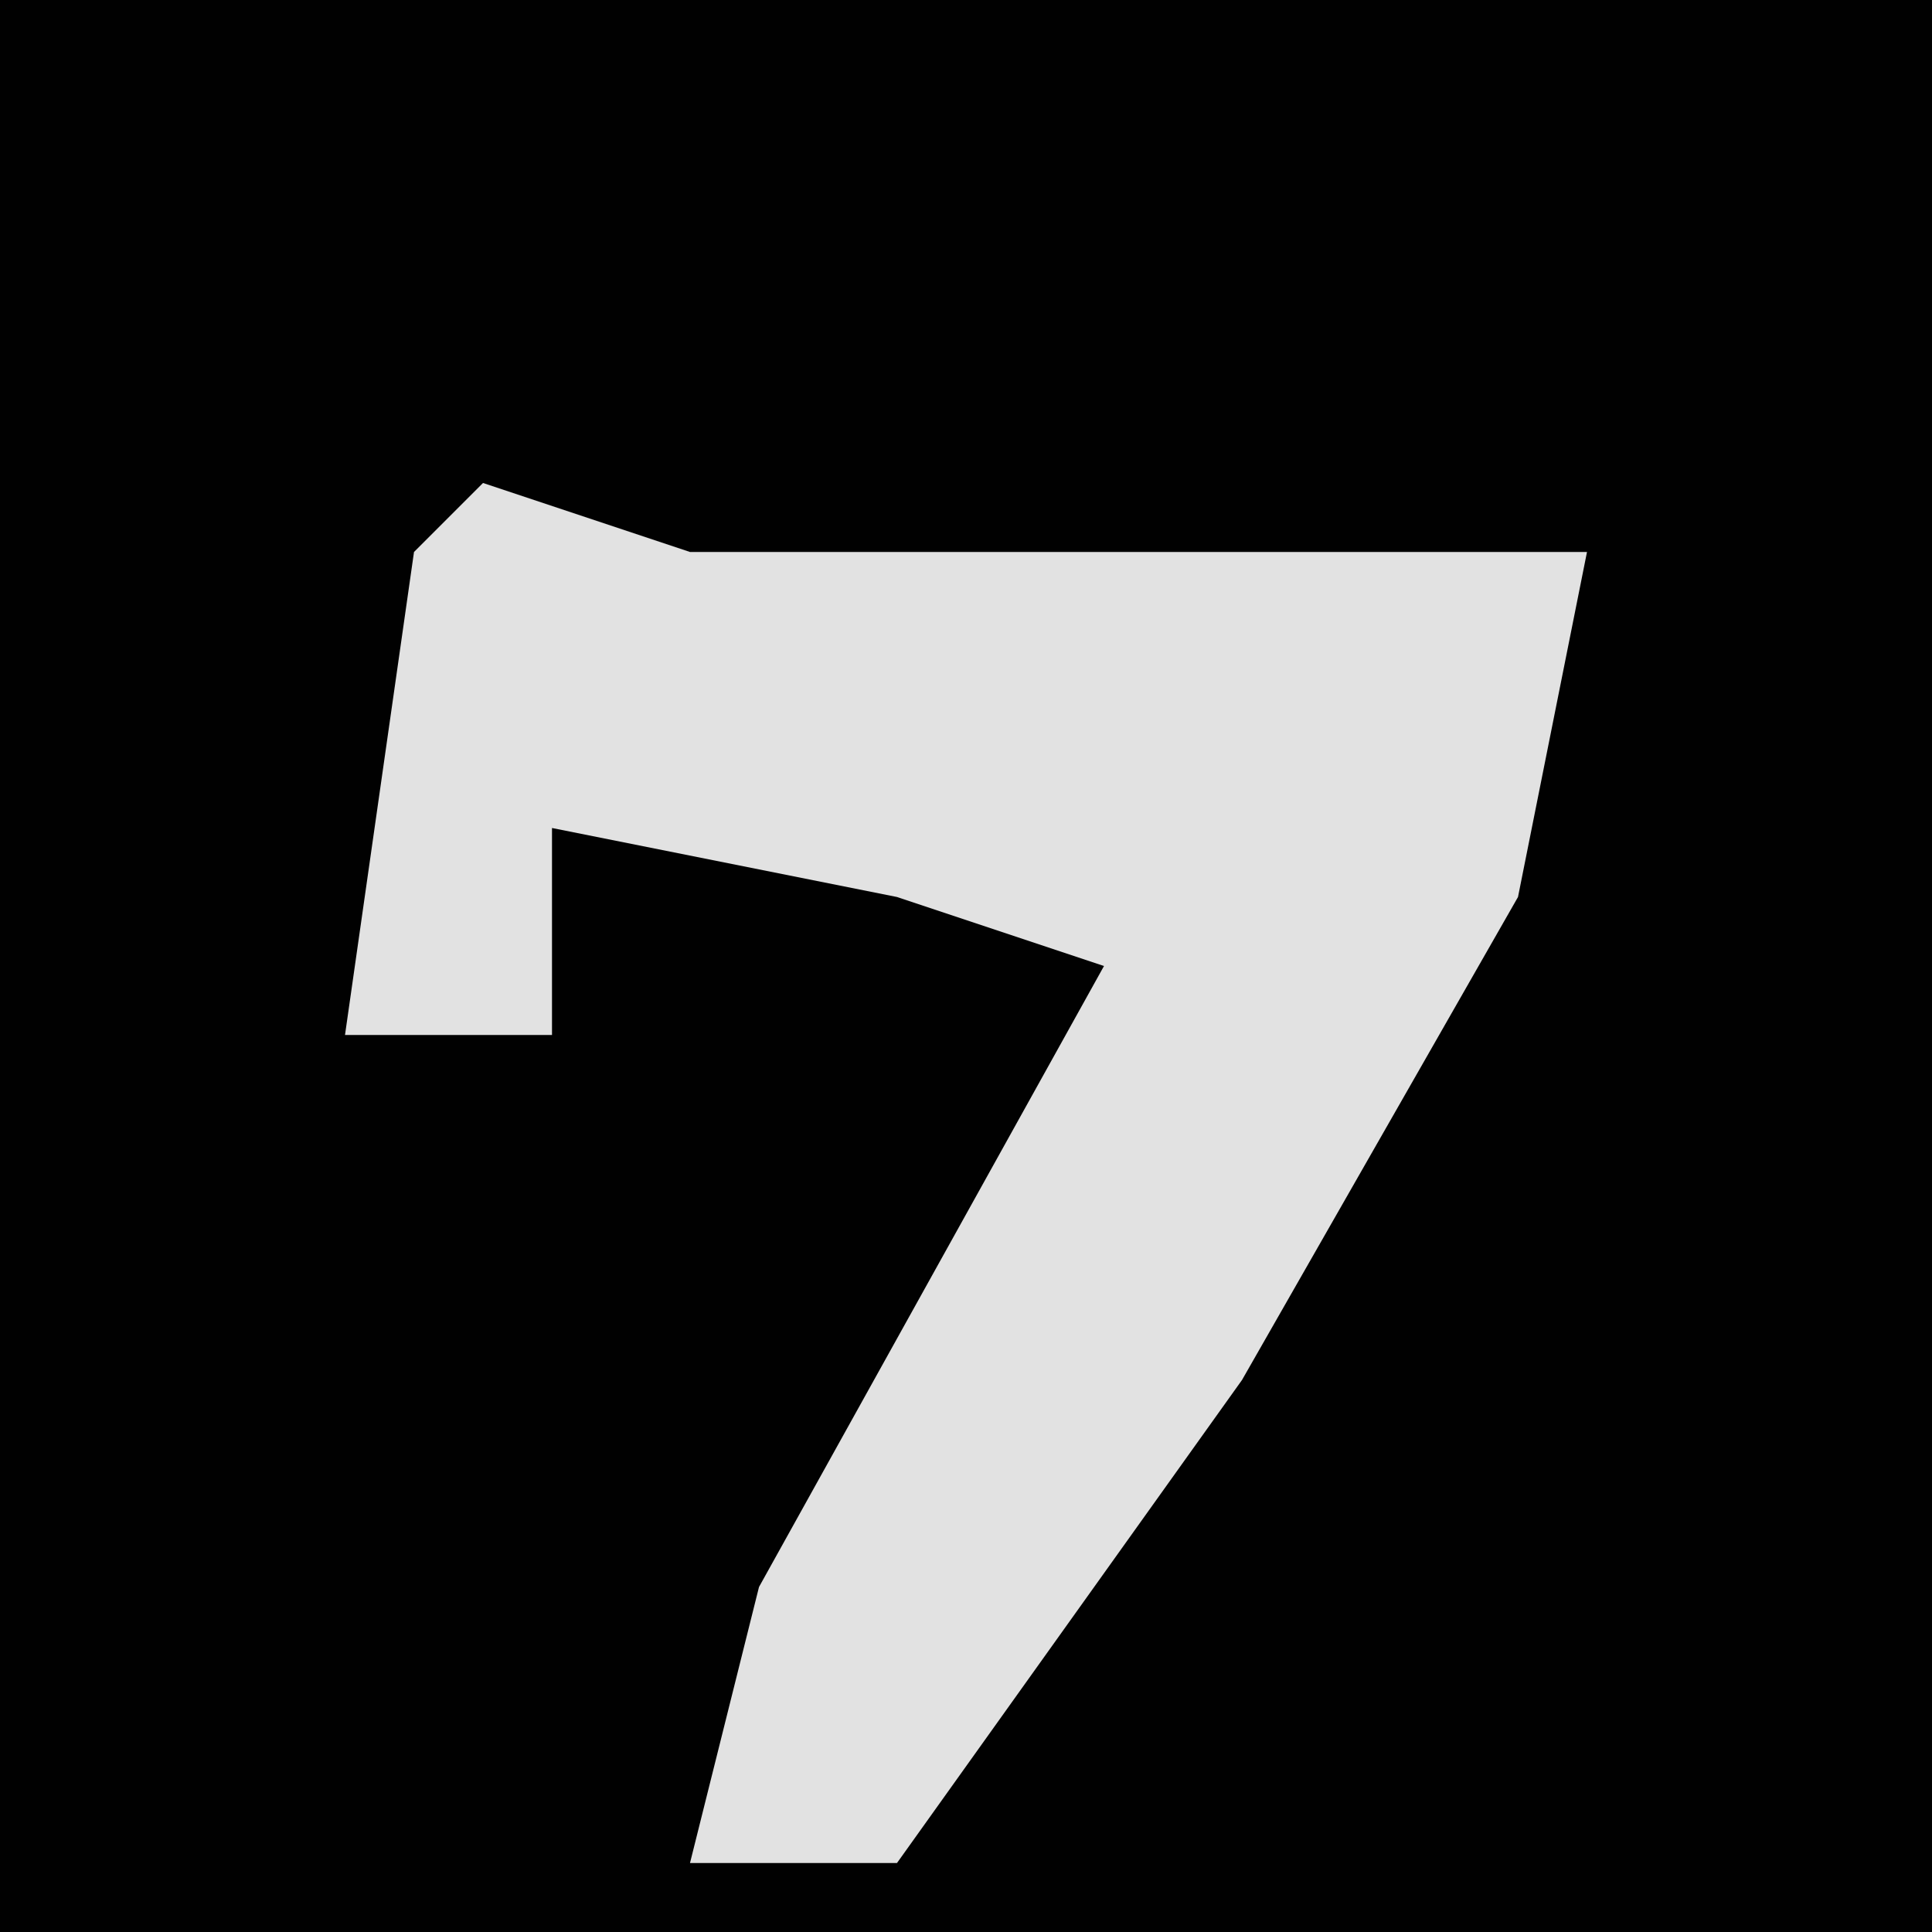 <?xml version="1.0" encoding="UTF-8"?>
<svg version="1.1" xmlns="http://www.w3.org/2000/svg" width="28" height="28">
<path d="M0,0 L28,0 L28,28 L0,28 Z " fill="#010101" transform="translate(0,0)"/>
<path d="M0,0 L3,1 L13,1 L16,1 L15,6 L11,13 L6,20 L3,20 L4,16 L9,7 L6,6 L1,5 L1,8 L-2,8 L-1,1 Z " fill="#E2E2E2" transform="translate(7,7)"/>
</svg>
